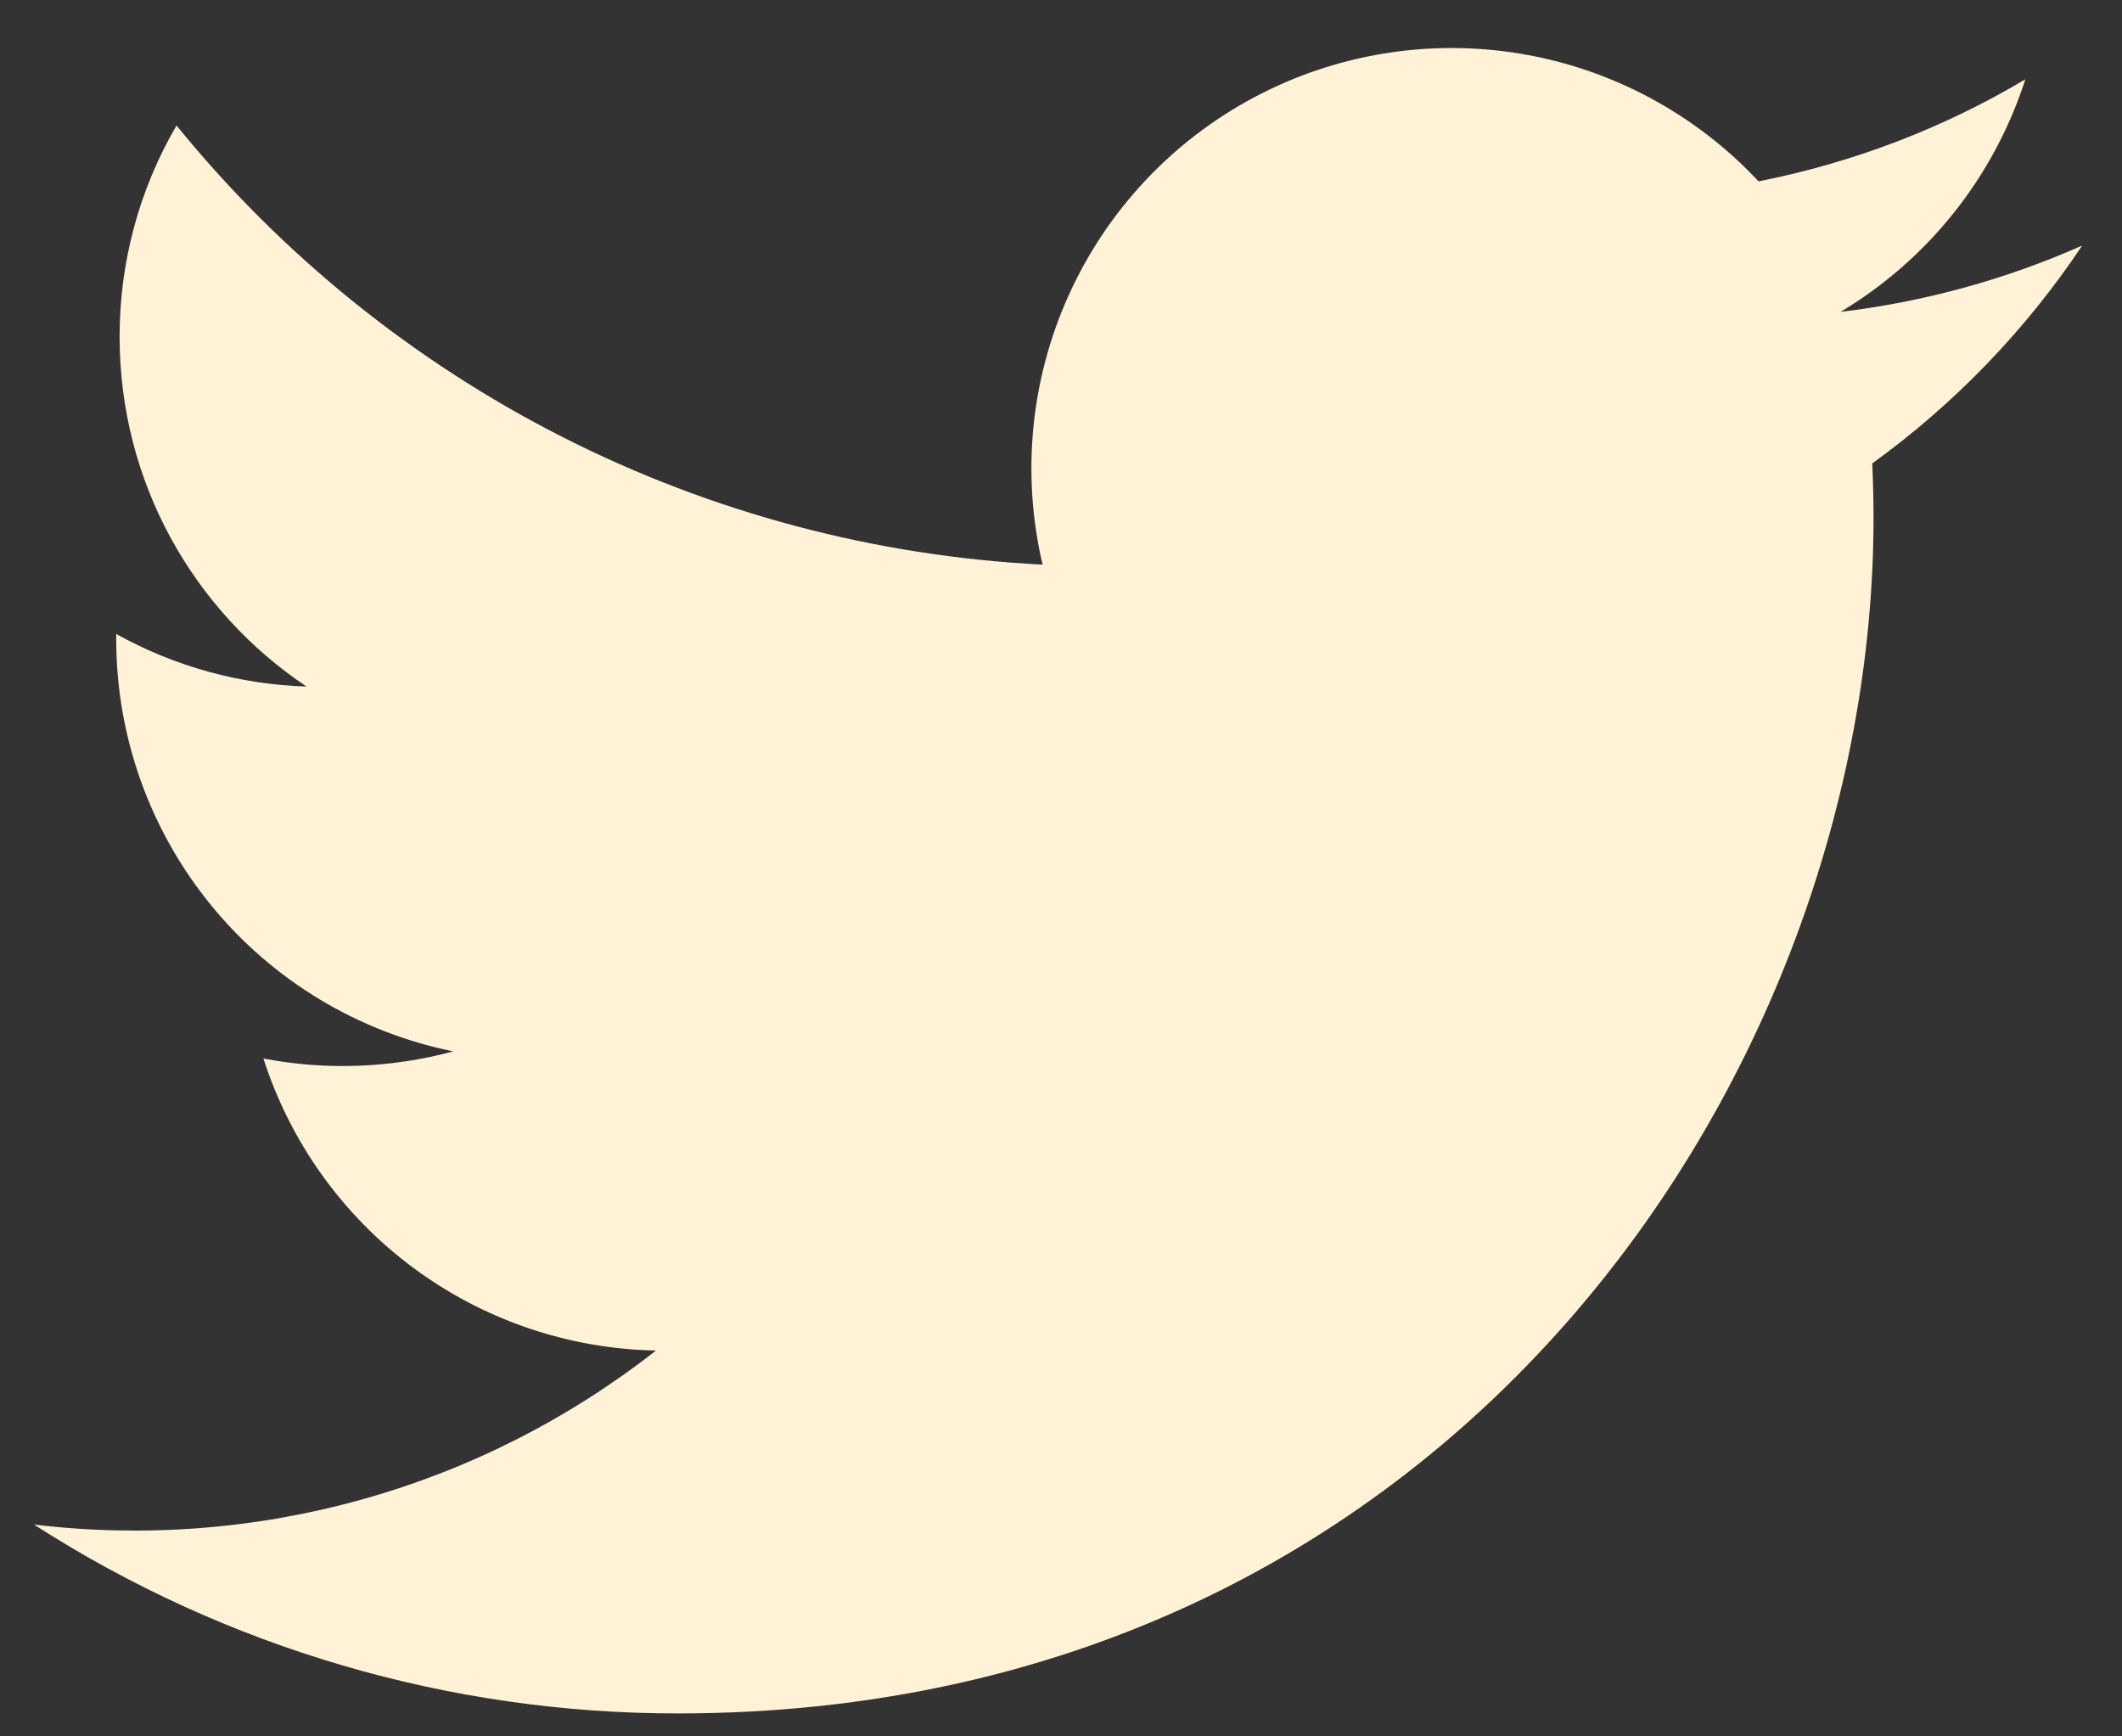 <svg width="22" height="18" viewBox="0 0 22 18" fill="none" xmlns="http://www.w3.org/2000/svg">
<rect x="0" y="0" width="22" height="18" fill="#333333" stroke="none"/>
<path d="M21.584 2.547C20.789 2.899 19.945 3.13 19.082 3.233C19.992 2.689 20.673 1.832 20.998 0.822C20.144 1.331 19.208 1.687 18.232 1.88C17.576 1.178 16.707 0.713 15.76 0.556C14.813 0.4 13.84 0.56 12.993 1.014C12.147 1.467 11.474 2.187 11.079 3.062C10.684 3.937 10.589 4.918 10.809 5.853C9.077 5.766 7.382 5.316 5.835 4.532C4.288 3.747 2.924 2.646 1.83 1.301C1.442 1.966 1.239 2.722 1.24 3.491C1.24 5.002 2.009 6.336 3.178 7.117C2.486 7.095 1.81 6.909 1.205 6.572V6.627C1.205 7.633 1.553 8.607 2.19 9.386C2.827 10.165 3.714 10.699 4.699 10.899C4.057 11.072 3.384 11.098 2.731 10.973C3.009 11.839 3.551 12.597 4.28 13.139C5.01 13.682 5.891 13.983 6.801 14C5.897 14.709 4.862 15.234 3.756 15.543C2.649 15.853 1.492 15.941 0.352 15.804C2.343 17.084 4.661 17.764 7.029 17.762C15.042 17.762 19.424 11.123 19.424 5.366C19.424 5.179 19.419 4.989 19.411 4.804C20.264 4.187 21 3.424 21.585 2.549L21.584 2.547Z" fill="#FFF2D6"/>
</svg>
